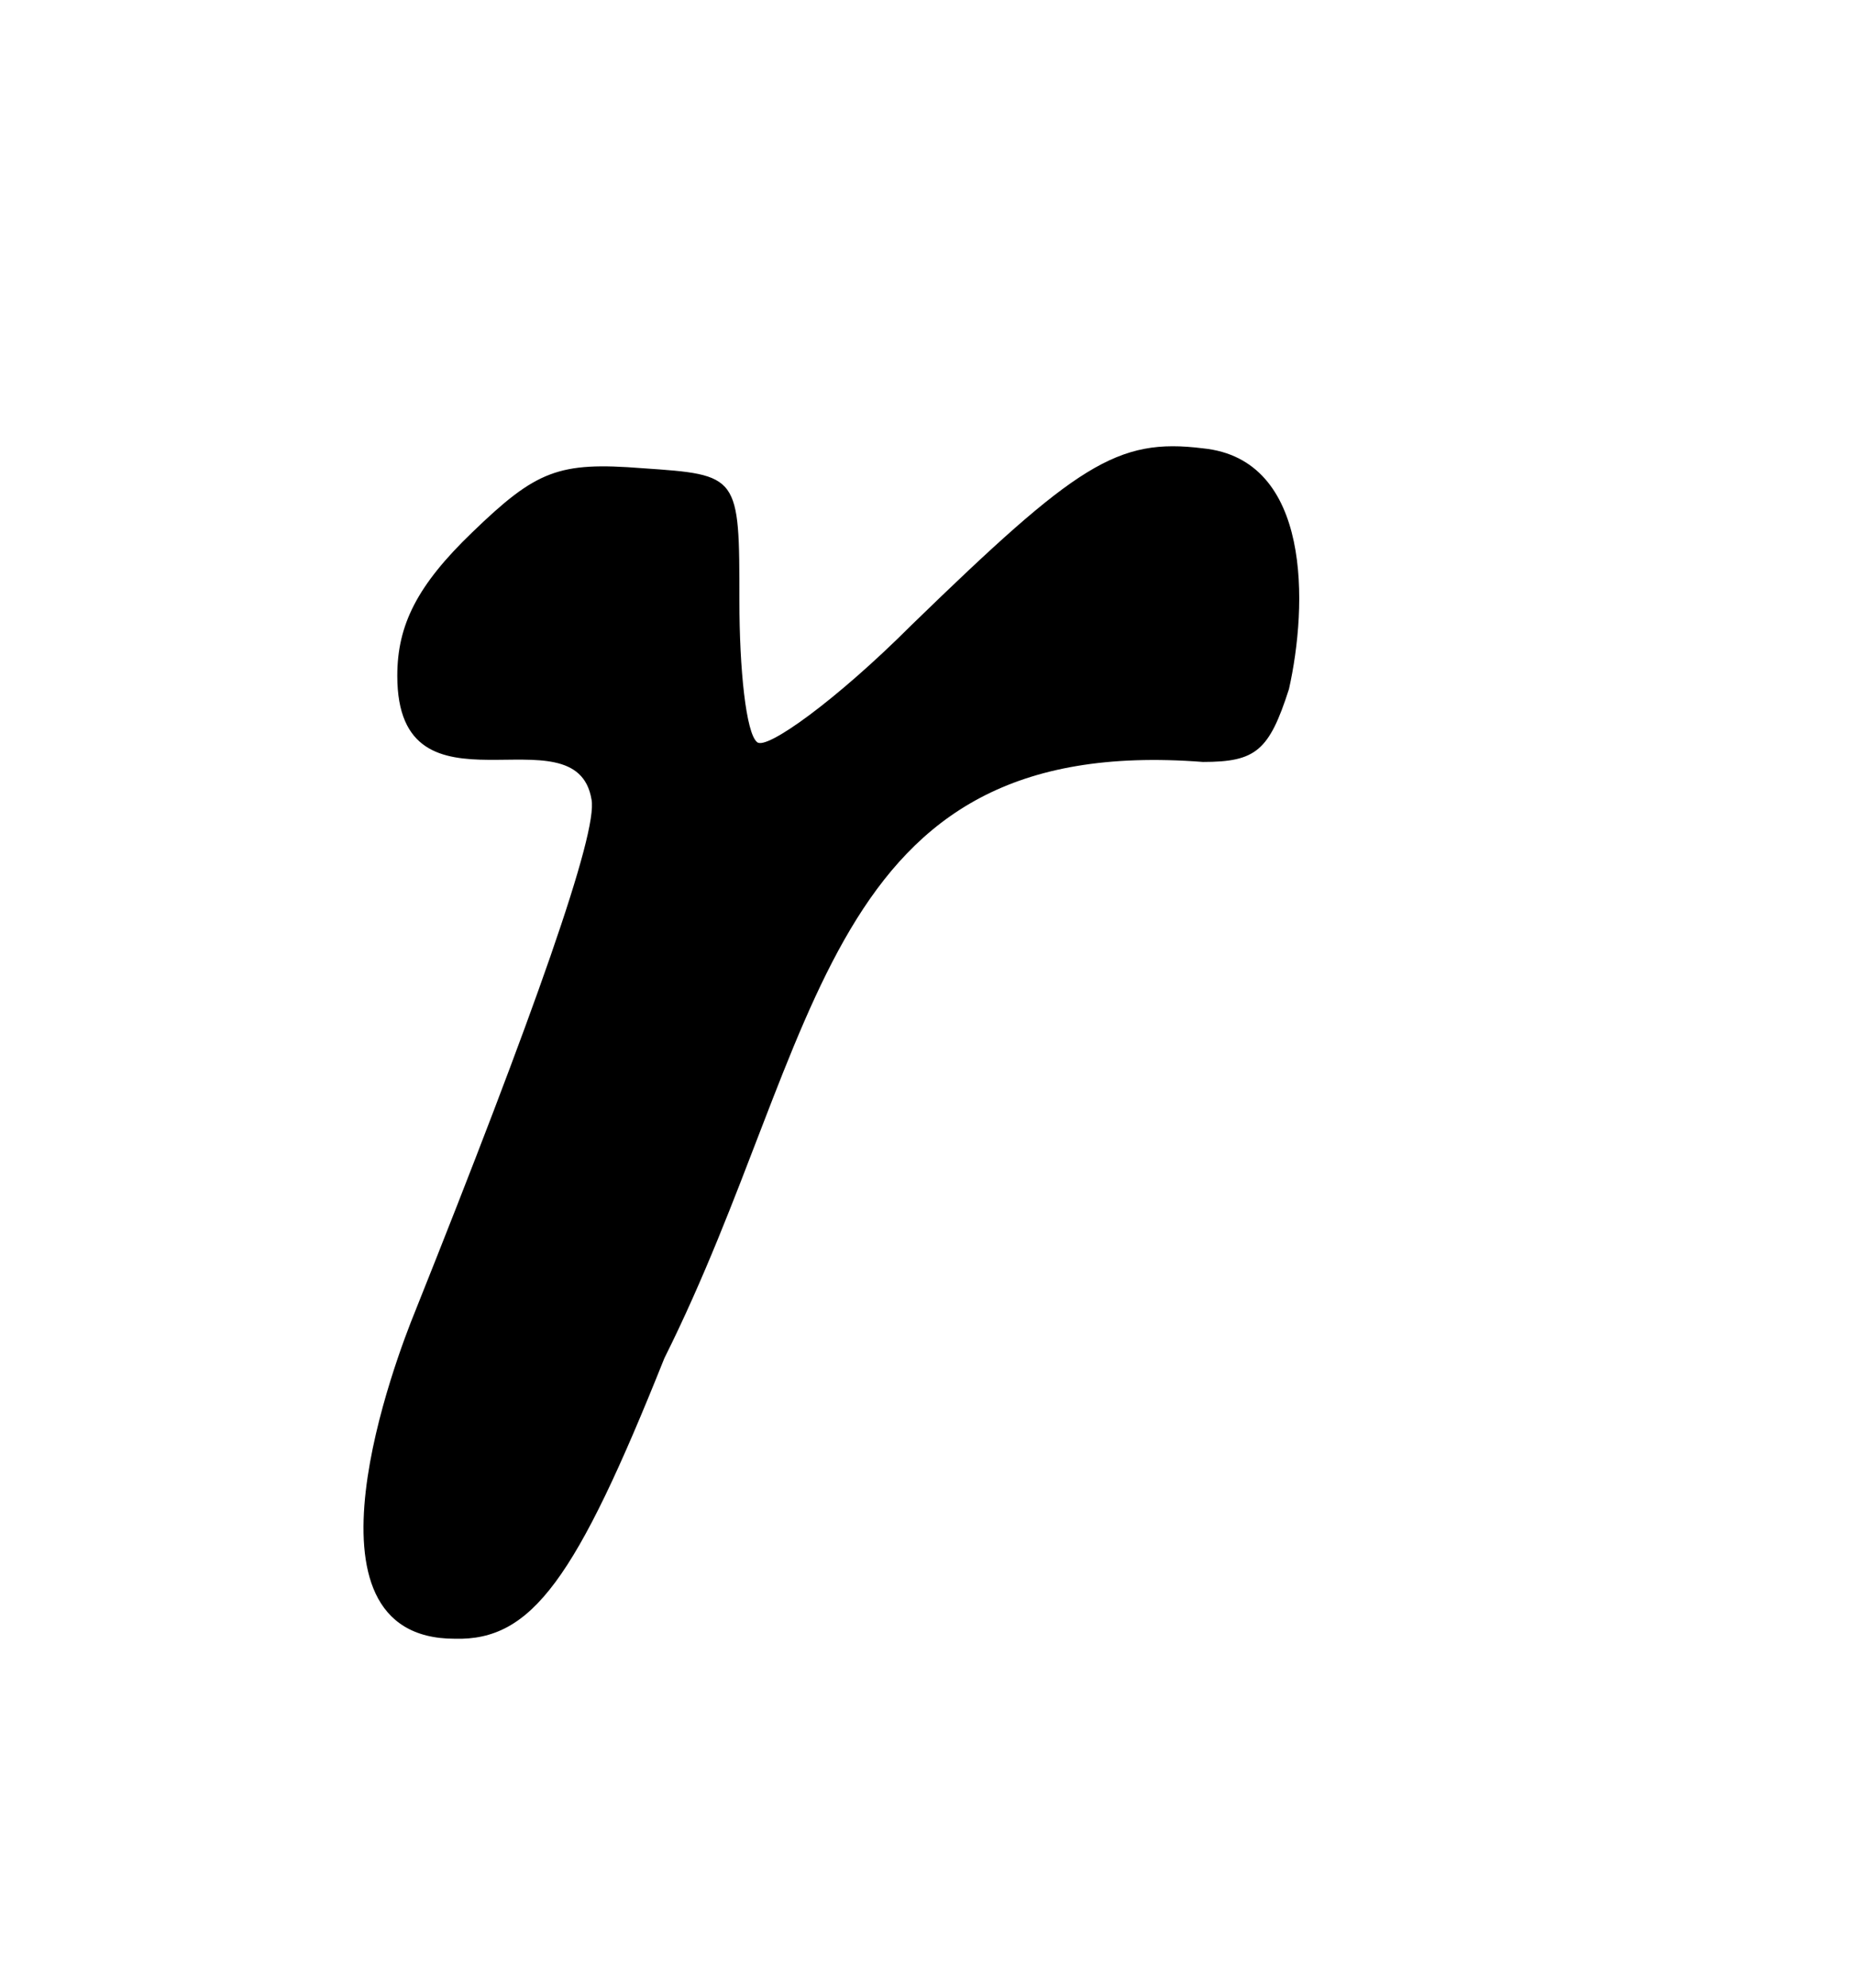<?xml version="1.0" encoding="UTF-8" standalone="no"?>
<svg
   version="1.0"
   width="84pt"
   height="90pt"
   viewBox="0 0 84 90"
   preserveAspectRatio="xMidYMid meet"
   id="svg7"
   sodipodi:docname="r.svg"
   inkscape:version="1.4 (e7c3feb1, 2024-10-09)"
   xmlns:inkscape="http://www.inkscape.org/namespaces/inkscape"
   xmlns:sodipodi="http://sodipodi.sourceforge.net/DTD/sodipodi-0.dtd"
   xmlns="http://www.w3.org/2000/svg"
   xmlns:svg="http://www.w3.org/2000/svg">
  <defs
     id="defs7" />
  <sodipodi:namedview
     id="namedview7"
     pagecolor="#ffffff"
     bordercolor="#000000"
     borderopacity="0.25"
     inkscape:showpageshadow="2"
     inkscape:pageopacity="0.0"
     inkscape:pagecheckerboard="0"
     inkscape:deskcolor="#d1d1d1"
     inkscape:document-units="pt"
     inkscape:zoom="4.902607"
     inkscape:cx="33.247617"
     inkscape:cy="56.602538"
     inkscape:current-layer="svg7" />
  <path
     d="m 41.3,28.3 c -3.4,3.4 -6.6,5.7 -7,5.3 -0.5,-0.4 -0.8,-3.3 -0.8,-6.4 0,-5.7 0,-5.7 -4.4,-6 -3.8,-0.3 -4.8,0.1 -7.7,2.9 -2.5,2.4 -3.4,4.2 -3.4,6.5 0,6.876 8.1,1.402 8.8,5.6 0.3,1.5 -2.6,9.7 -8,23.2 -0.788,1.93 -5.757,14.8 1.8,14.8 3.5,0.1 5.5,-2.7 9.5,-12.7 7.225,-14.465 7.122,-28.334 24.4,-27 2.4,0 3,-0.5 3.9,-3.3 0.846,-3.776 1.039,-10.41 -3.9,-10.9 -3.892,-0.486 -5.711,0.731 -13.2,8 z"
     id="path3"
     style="fill:#000000;stroke:none;stroke-width:0.1"
     sodipodi:nodetypes="ccsccscccccccc" />
</svg>
